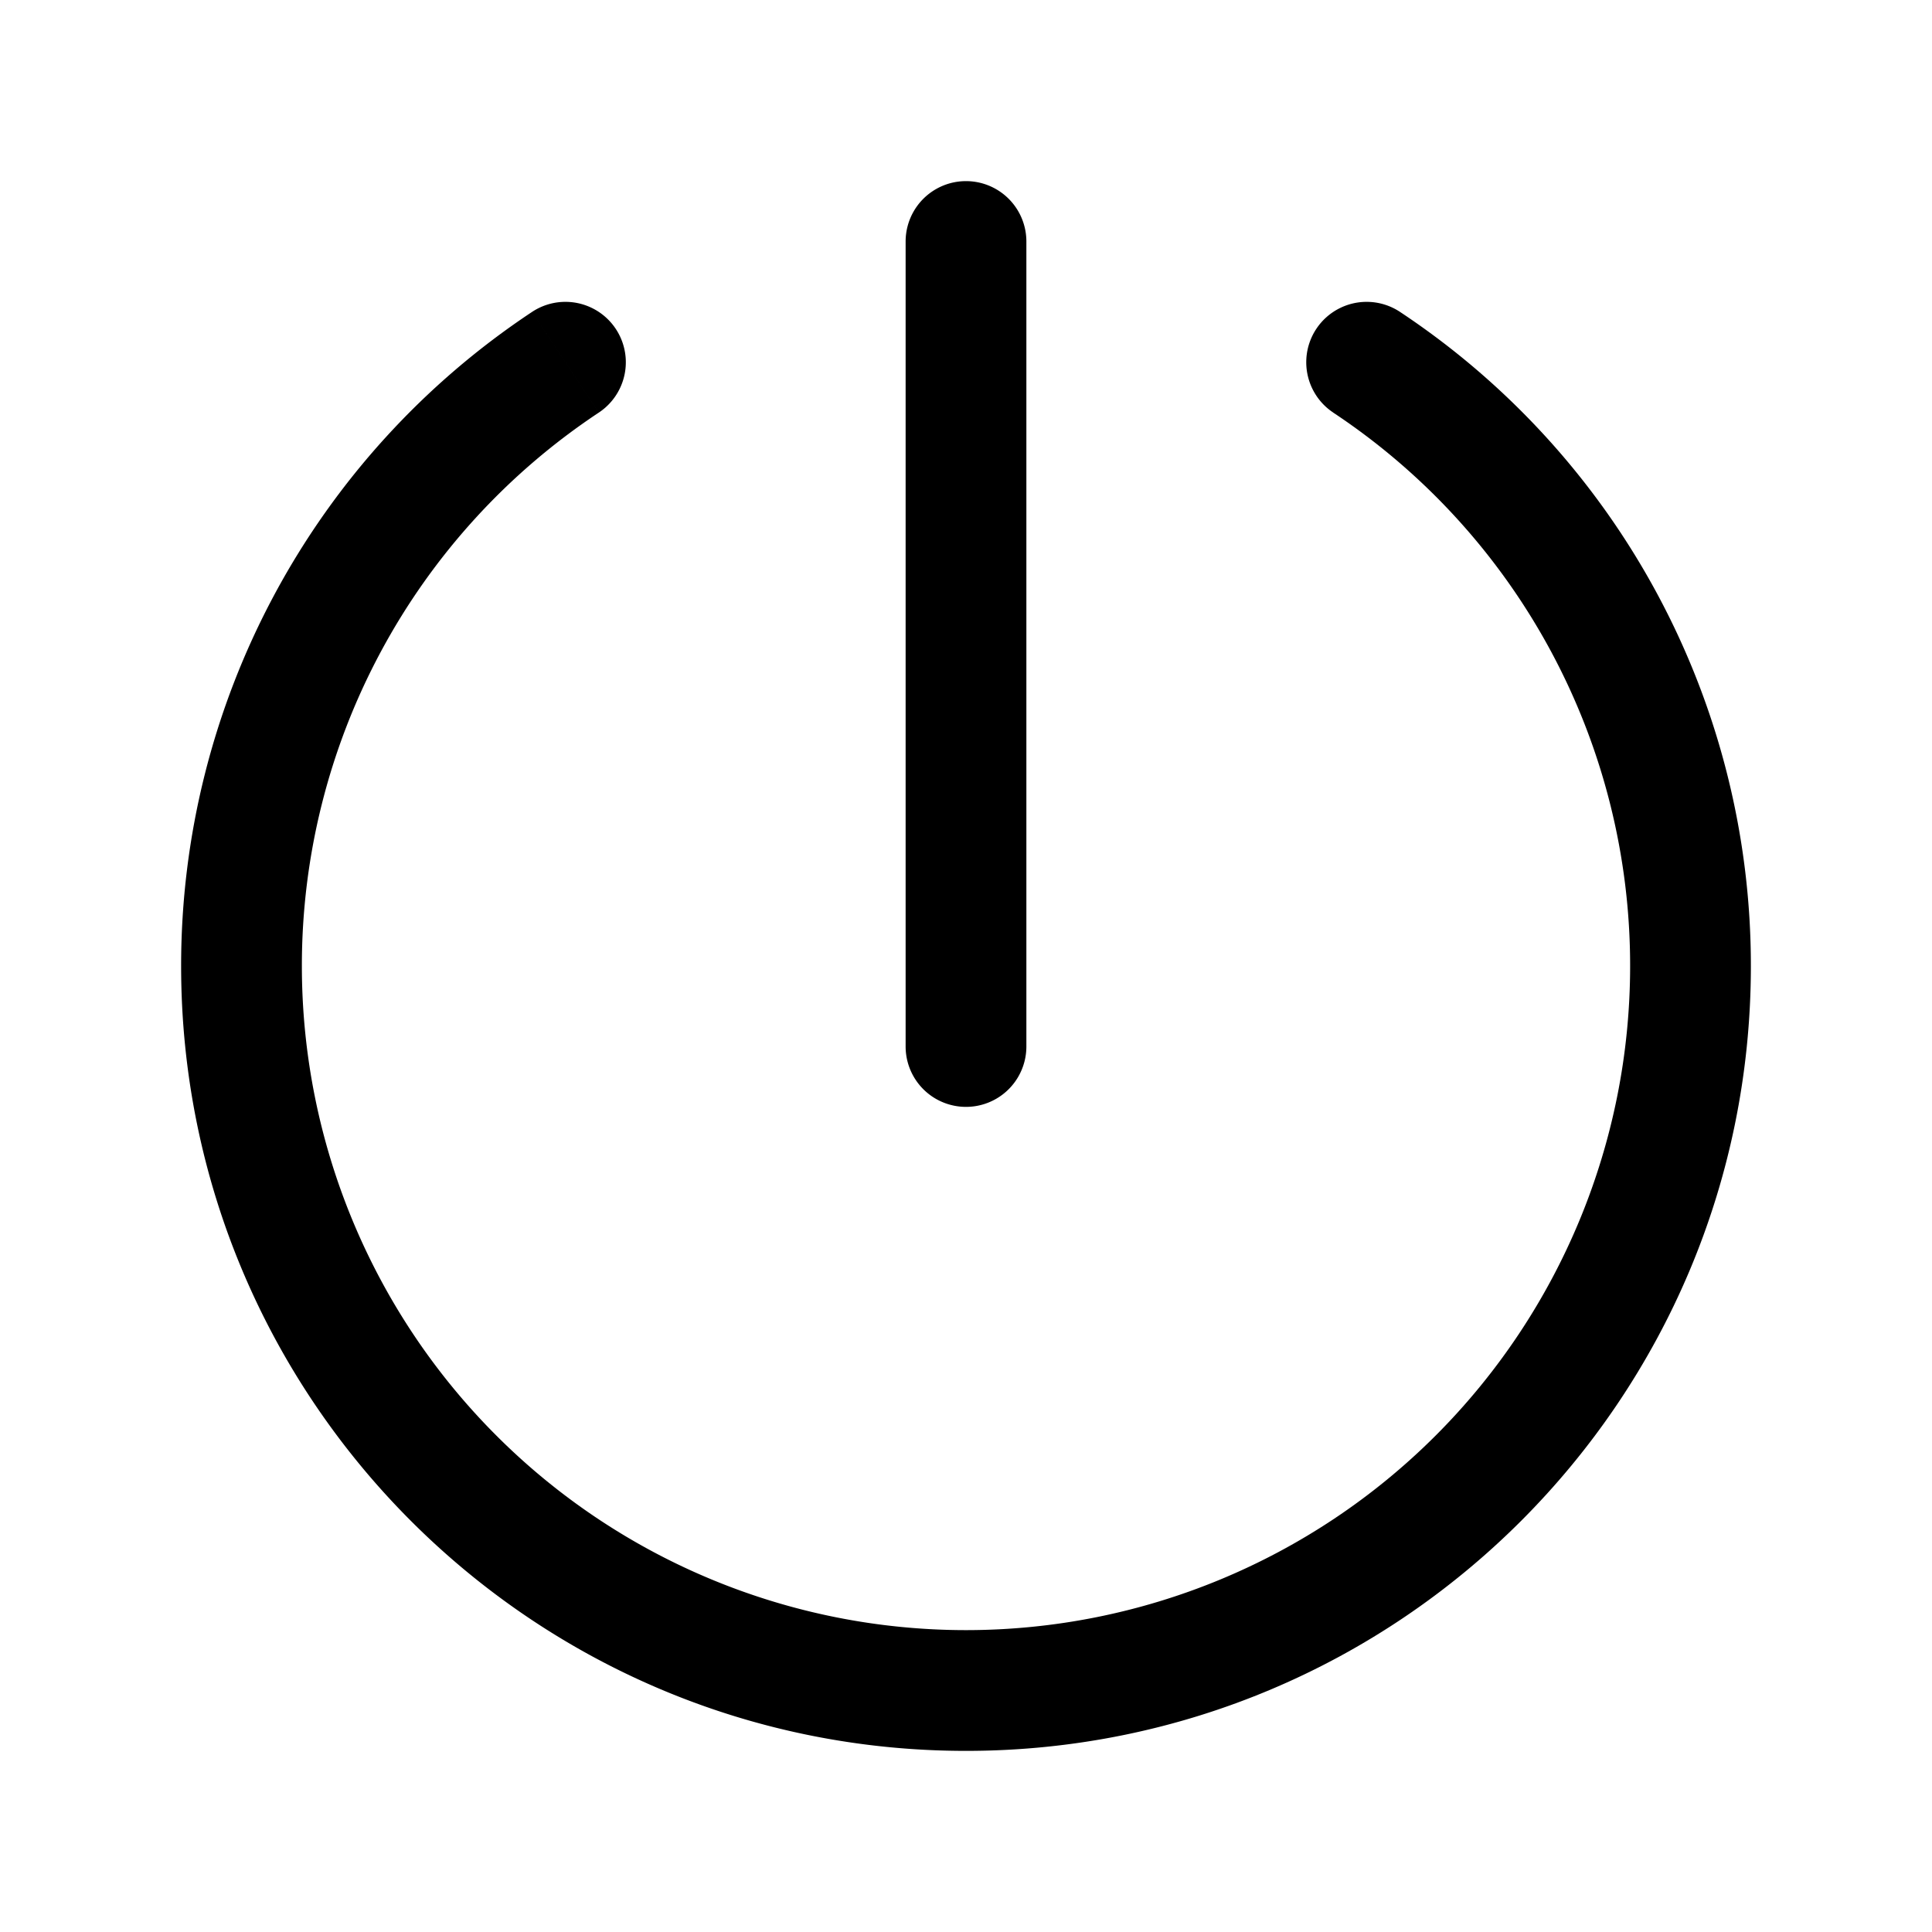 <svg xmlns="http://www.w3.org/2000/svg" width="24" height="24" fill="none">
    <path fill="currentColor" d="M17.392 3.875a.75.75 0 1 0-.83 1.25zm-9.953 1.25a.75.75 0 1 0-.83-1.25zM12.75 3a.75.75 0 0 0-1.5 0zm-1.5 10a.75.75 0 0 0 1.5 0zm9-1A8.25 8.25 0 0 1 12 20.25v1.5c5.385 0 9.75-4.365 9.75-9.75zM12 20.25A8.25 8.25 0 0 1 3.75 12h-1.5c0 5.385 4.365 9.75 9.75 9.75zm4.561-15.125A8.242 8.242 0 0 1 20.25 12h1.5a9.742 9.742 0 0 0-4.358-8.125zM3.75 12a8.242 8.242 0 0 1 3.689-6.875l-.83-1.25A9.742 9.742 0 0 0 2.25 12zm7.5-9v10h1.5V3z"/>
</svg>
